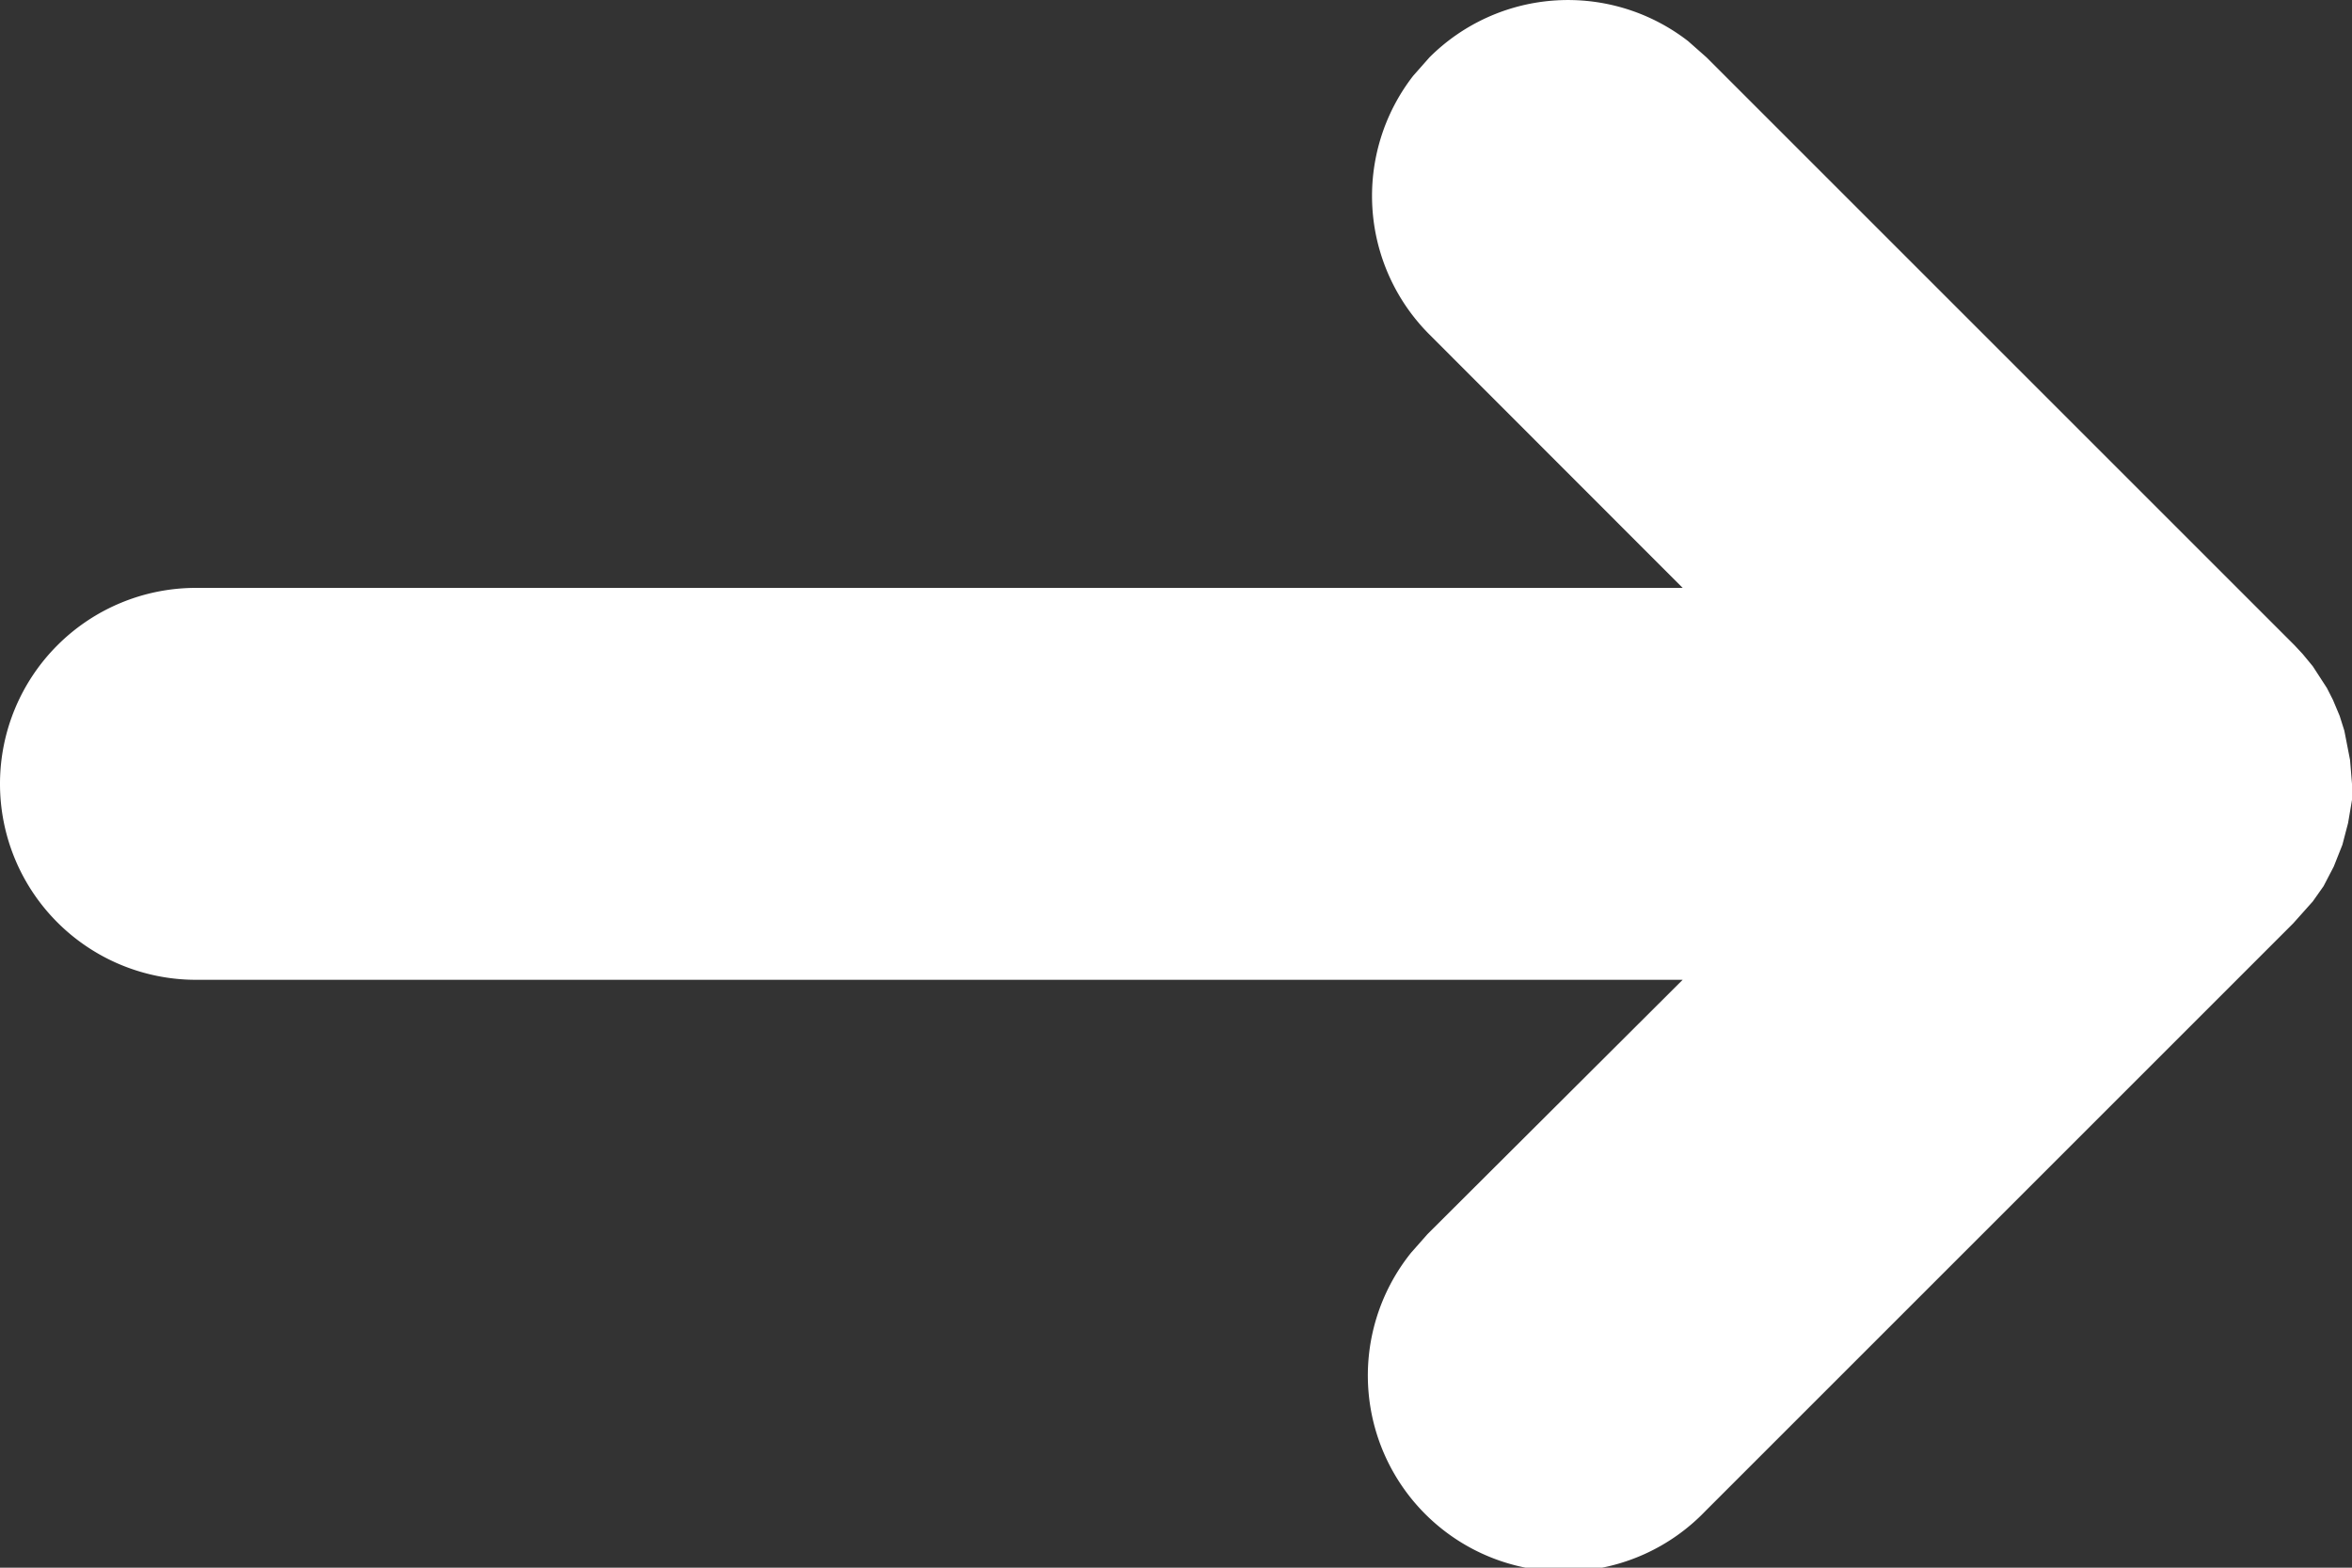<svg xmlns="http://www.w3.org/2000/svg" width="12" height="8" viewBox="0 0 12 8"><rect x="0" y="0" width="12" height="8" fill="#333333" stroke="none"/><path id="Path" fill="#fff" d="M12,4l0,.082L11.98,4.2l-.029.111-.044.111-.052.1L11.8,4.6l-.1.112-3,3a1,1,0,0,1-1.5-1.32l.083-.094L8.585,5H1A1,1,0,0,1,1,3H8.585L7.293,1.707A1,1,0,0,1,7.21.387L7.293.293A1,1,0,0,1,8.613.21l.094.083,3,3,.041.044L11.8,3.4l.072.111.031.061.034.081.024.076.029.149Z"/></svg>